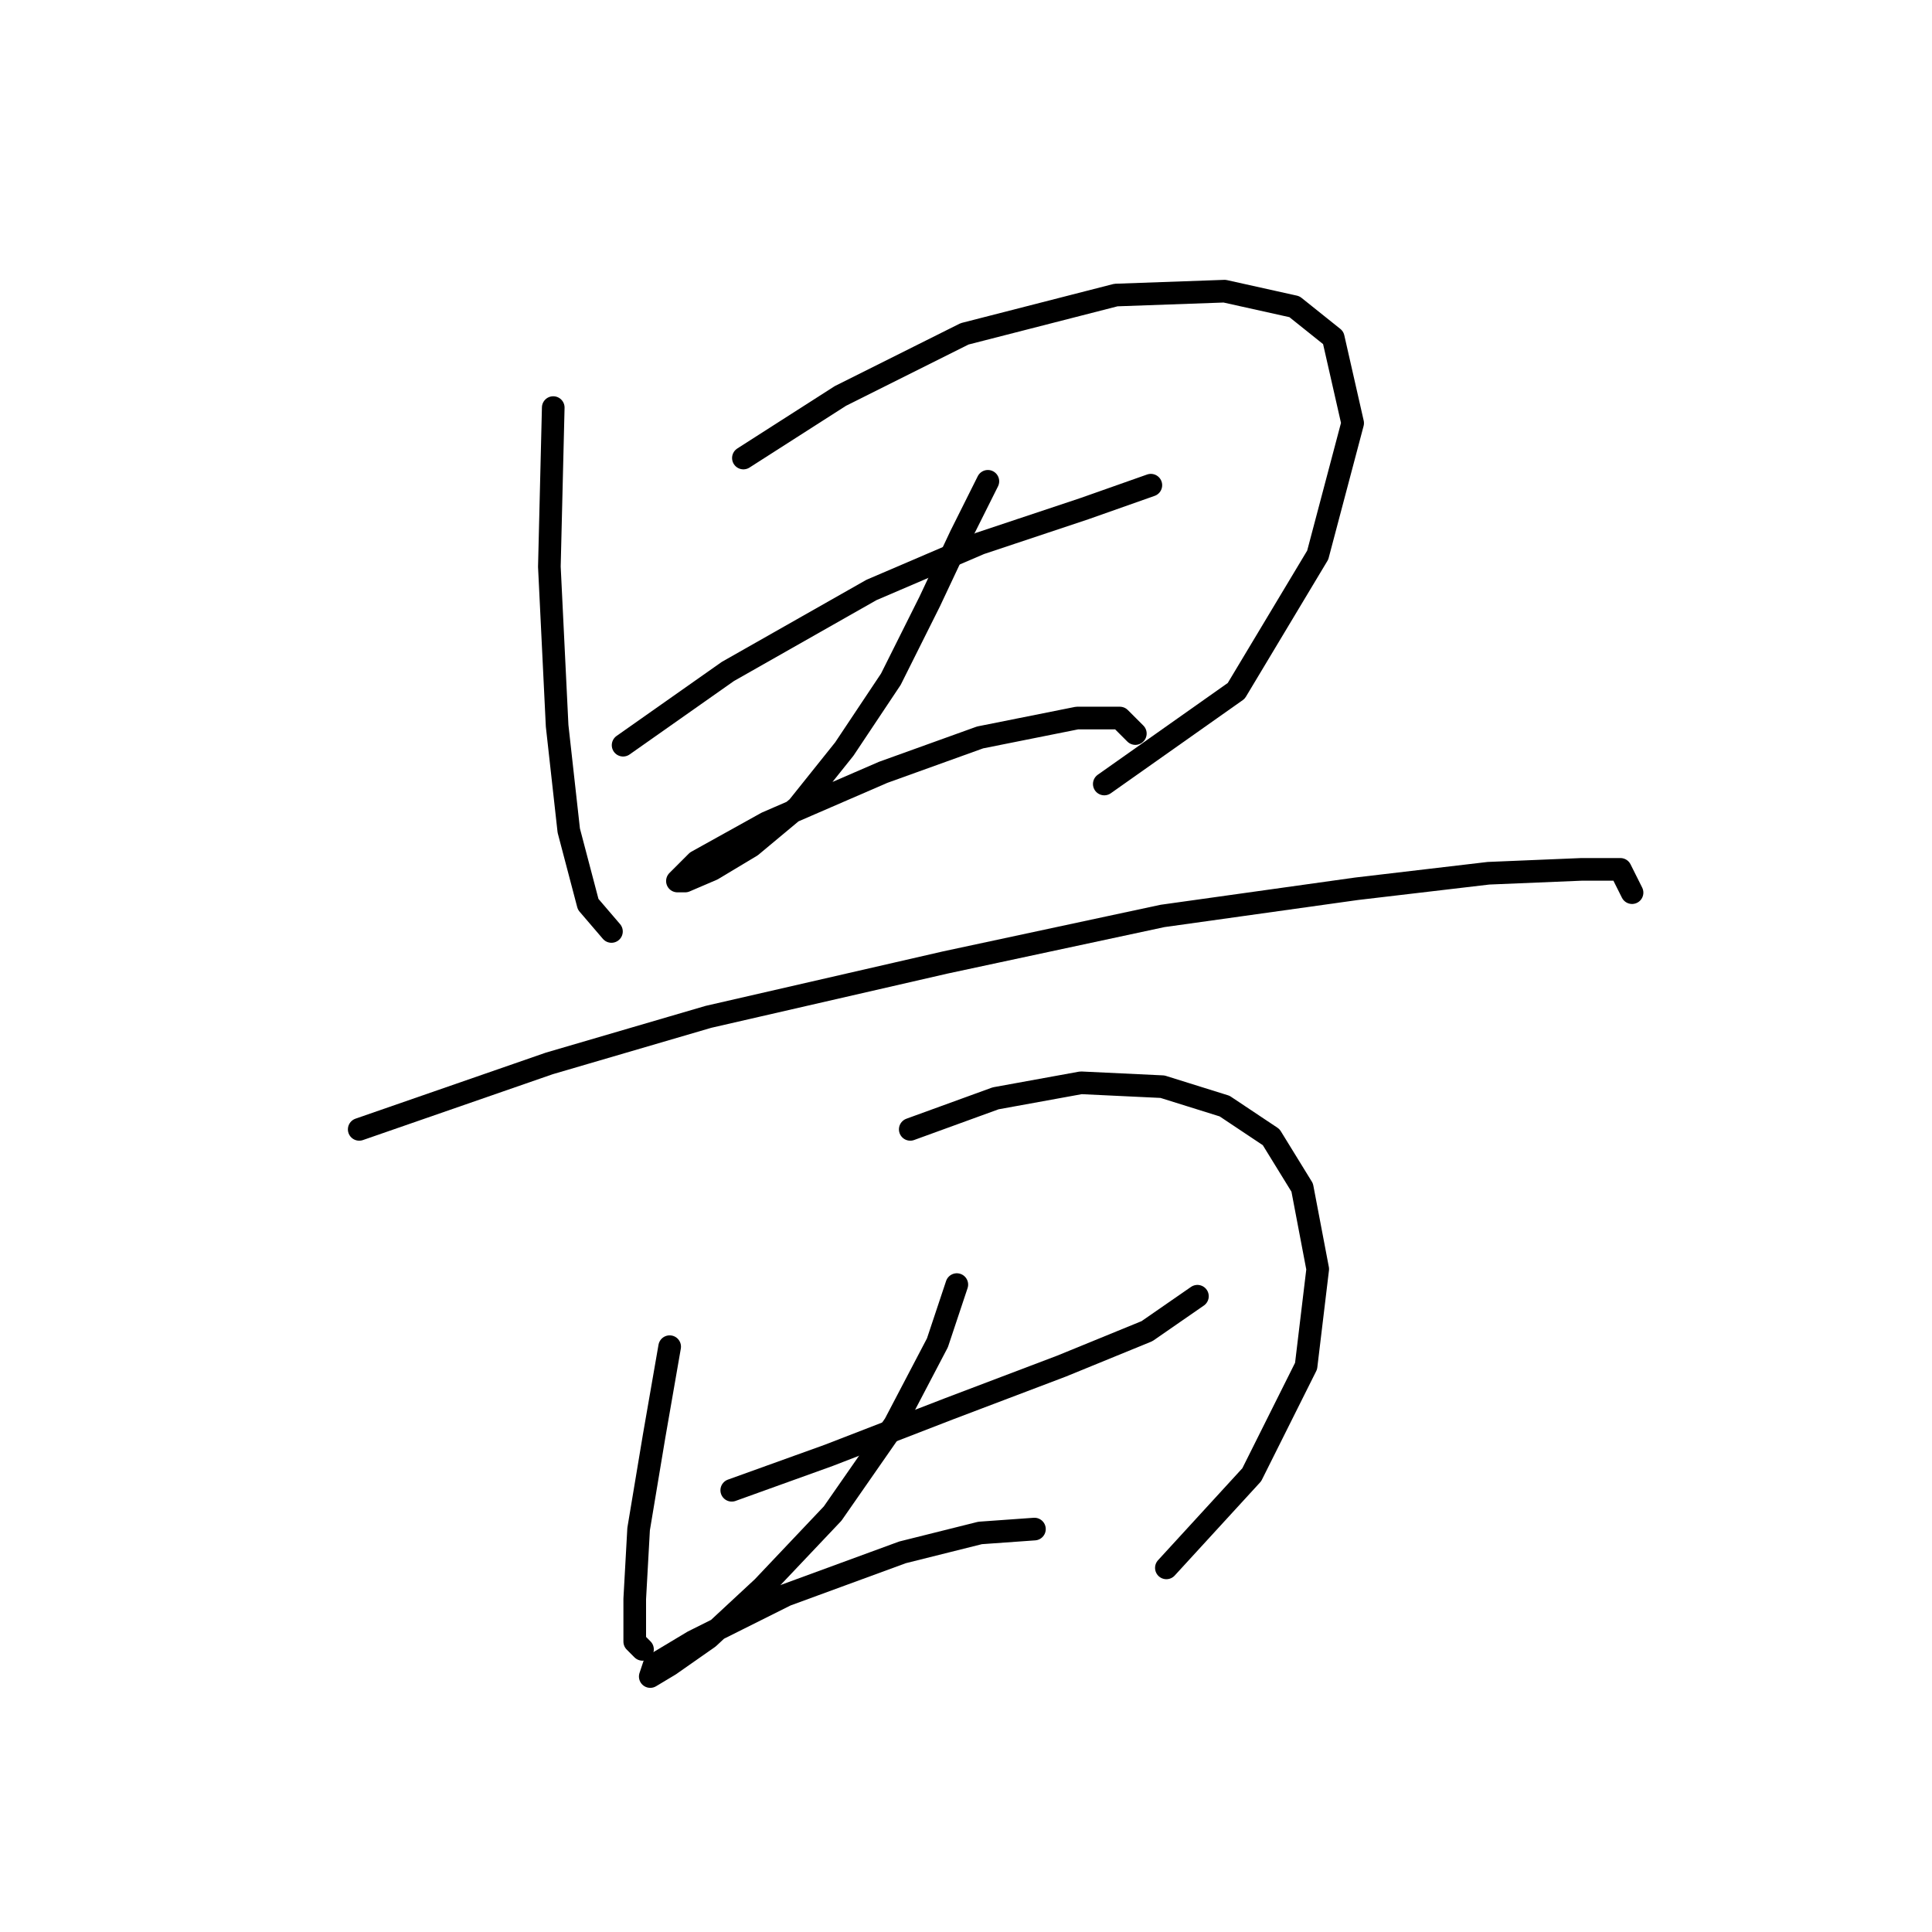 <?xml version="1.0" standalone="no"?>
    <svg width="256" height="256" xmlns="http://www.w3.org/2000/svg" version="1.1">
    <polyline stroke="black" stroke-width="3" stroke-linecap="round" fill="transparent" stroke-linejoin="round" points="73.308 54.007 72.794 75.089 73.822 96.171 75.365 110.054 77.936 119.824 81.021 123.423 81.021 123.423 " />
        <polyline stroke="black" stroke-width="3" stroke-linecap="round" fill="transparent" stroke-linejoin="round" points="98.504 60.691 111.359 52.464 127.813 44.237 147.867 39.095 162.264 38.581 171.52 40.638 176.662 44.751 179.233 56.064 174.605 73.546 163.807 91.543 146.324 103.884 146.324 103.884 " />
        <polyline stroke="black" stroke-width="3" stroke-linecap="round" fill="transparent" stroke-linejoin="round" points="82.564 98.742 96.447 88.972 115.472 78.174 129.87 72.004 143.753 67.376 152.494 64.291 152.494 64.291 " />
        <polyline stroke="black" stroke-width="3" stroke-linecap="round" fill="transparent" stroke-linejoin="round" points="130.898 63.776 127.299 70.975 123.185 79.717 118.043 90.001 111.873 99.256 105.702 106.969 99.532 112.111 94.39 115.196 90.791 116.739 89.762 116.739 92.333 114.168 101.589 109.026 117.015 102.341 129.87 97.713 142.725 95.143 148.381 95.143 150.438 97.199 150.438 97.199 " />
        <polyline stroke="black" stroke-width="3" stroke-linecap="round" fill="transparent" stroke-linejoin="round" points="47.598 149.647 72.794 140.906 93.876 134.736 125.242 127.537 154.037 121.367 179.747 117.767 197.229 115.71 209.57 115.196 214.712 115.196 216.255 118.281 216.255 118.281 " />
        <polyline stroke="black" stroke-width="3" stroke-linecap="round" fill="transparent" stroke-linejoin="round" points="88.734 178.442 86.677 190.269 84.62 202.61 84.106 211.865 84.106 217.521 85.134 218.55 85.134 218.55 " />
        <polyline stroke="black" stroke-width="3" stroke-linecap="round" fill="transparent" stroke-linejoin="round" points="120.614 149.647 131.926 145.534 143.239 143.477 154.037 143.991 162.264 146.562 168.434 150.676 172.548 157.36 174.605 168.159 173.062 181.013 165.863 195.411 154.551 207.752 154.551 207.752 " />
        <polyline stroke="black" stroke-width="3" stroke-linecap="round" fill="transparent" stroke-linejoin="round" points="96.961 197.468 109.816 192.84 125.756 186.67 140.668 181.013 151.98 176.386 158.665 171.758 158.665 171.758 " />
        <polyline stroke="black" stroke-width="3" stroke-linecap="round" fill="transparent" stroke-linejoin="round" points="126.784 170.215 124.214 177.928 118.557 188.726 110.33 200.553 101.075 210.323 93.876 217.007 88.734 220.607 86.163 222.149 86.677 220.607 91.819 217.521 104.16 211.351 119.586 205.695 129.87 203.124 137.068 202.61 137.068 202.61 " />
        </svg>